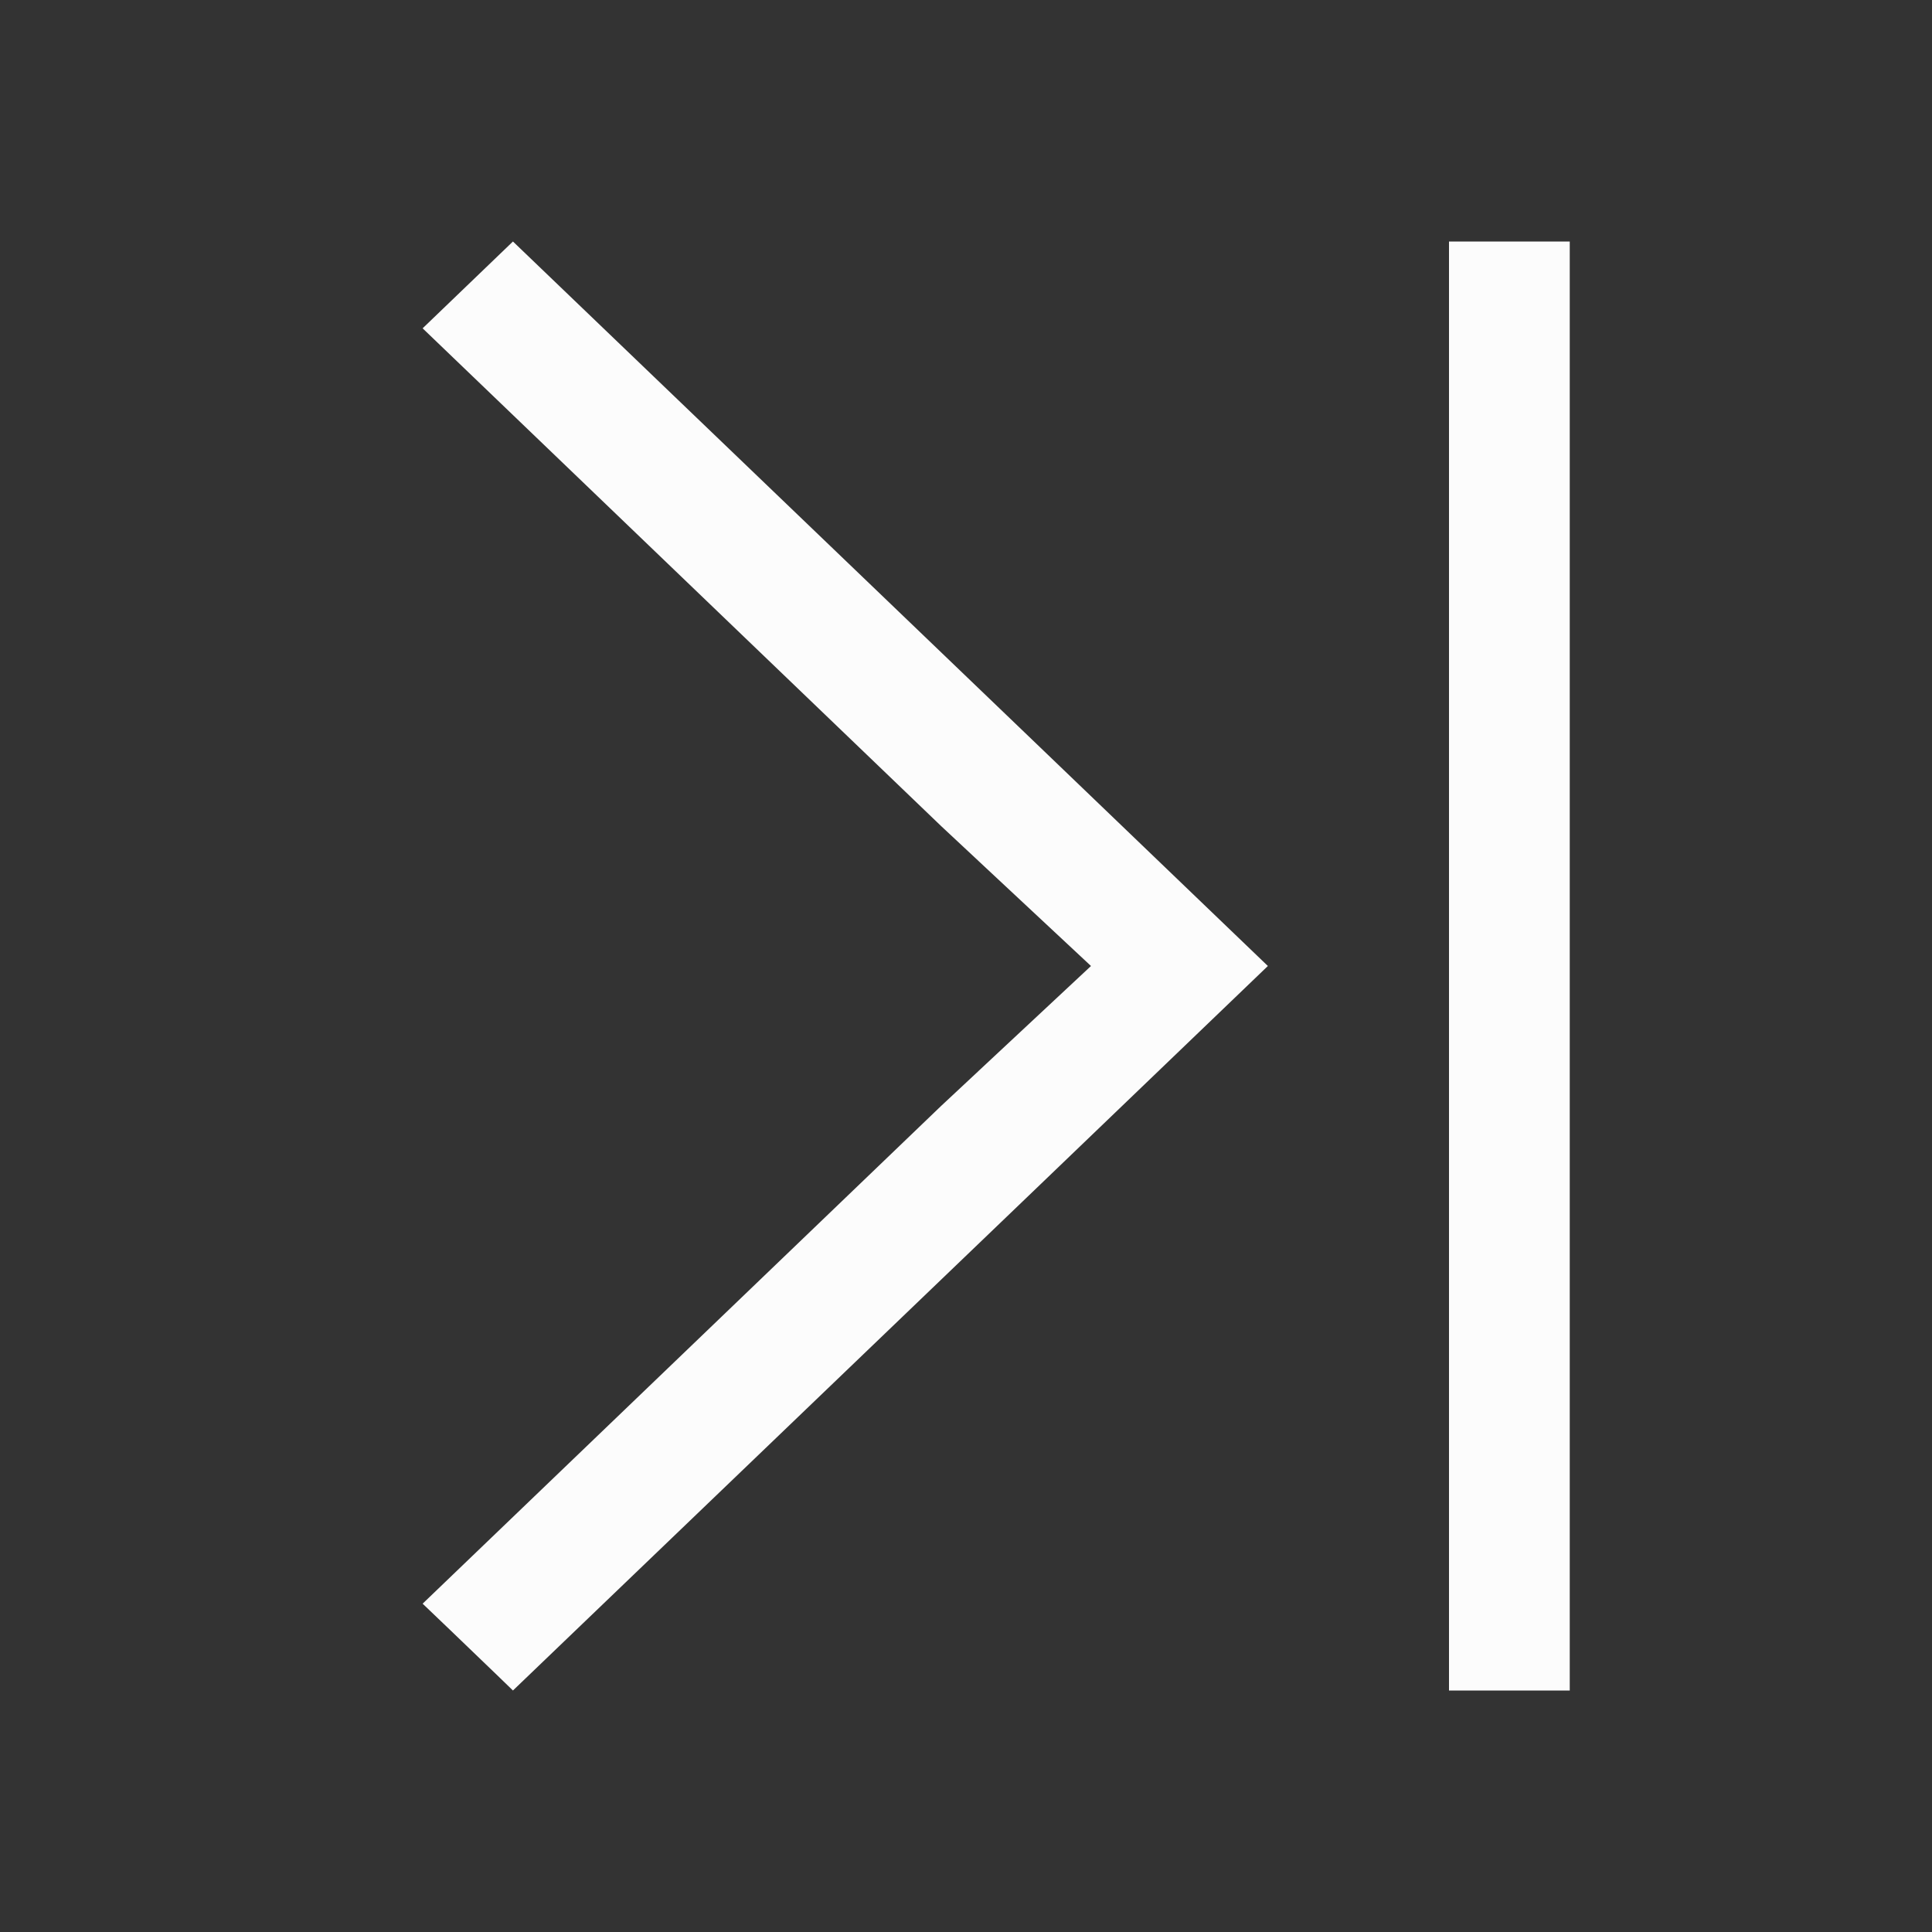 <?xml version='1.0' encoding='ASCII'?>
<svg xmlns="http://www.w3.org/2000/svg" viewBox="0 0 16 16">
<rect x="0" y="0" width="16" height="16" fill="#333333" stroke="none"/>
<defs><style id="current-color-scheme" type="text/css">.ColorScheme-Text{color:#fcfcfc; fill:currentColor;}</style></defs><path d="m4.248 2-.748.719 4.297 4.125L9.035 8 7.797 9.156 3.5 13.281l.229.219.39.375.129.125 4.299-4.125L10.5 8 8.547 6.125zM12 2v12h1V2z" class="ColorScheme-Text" style="fill-opacity:1;stroke:none;fill:currentColor" fill="currentColor"/>
</svg>
